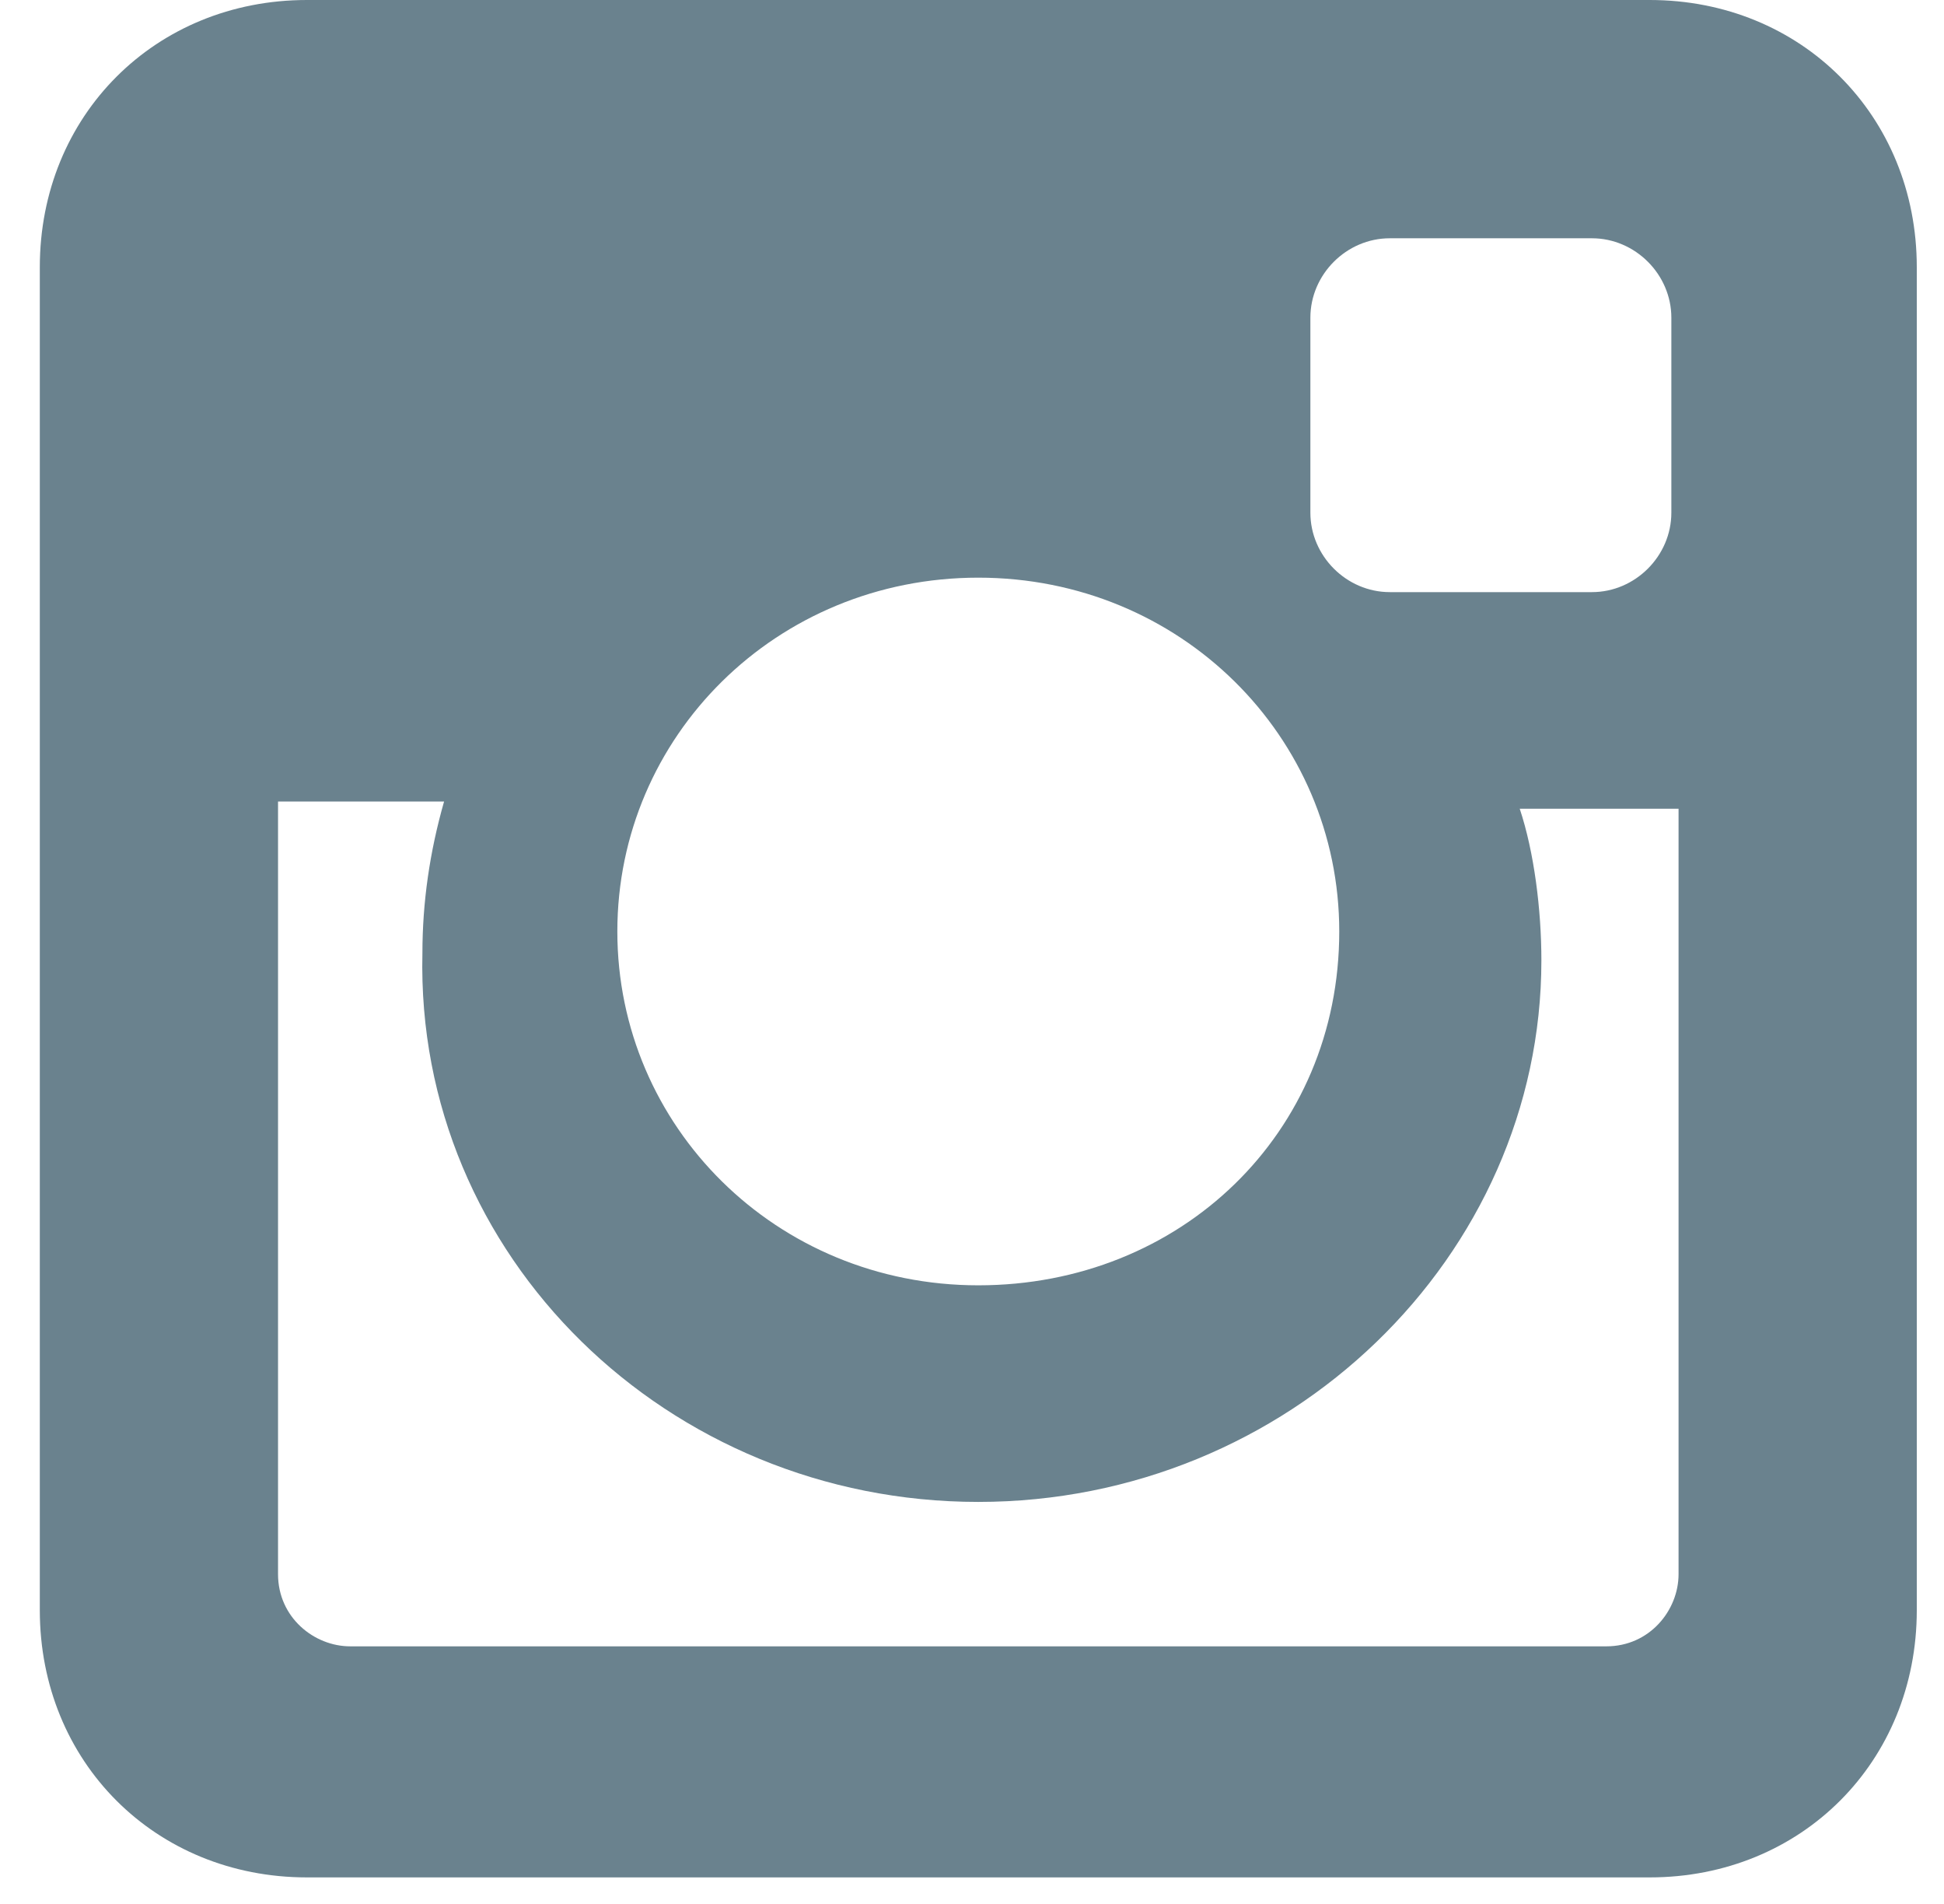 <svg width="48" height="47" viewBox="0 0 48 47" fill="none" xmlns="http://www.w3.org/2000/svg">
<path d="M40.733 0H7.578C3.835 0 0.983 2.852 0.983 6.595V39.75C0.983 43.493 3.835 46.345 7.578 46.345H40.733C44.476 46.345 47.328 43.493 47.328 39.75V6.595C47.328 2.852 44.476 0 40.733 0ZM24.155 37.076C31.82 37.076 38.059 31.016 38.059 23.707C38.059 22.46 37.881 21.034 37.524 19.964H41.446V38.859C41.446 39.75 40.733 40.641 39.663 40.641H8.648C7.756 40.641 6.865 39.928 6.865 38.859V19.786H10.965C10.608 21.034 10.43 22.281 10.43 23.529C10.252 31.016 16.491 37.076 24.155 37.076ZM24.155 31.729C19.165 31.729 15.243 27.807 15.243 22.994C15.243 18.182 19.165 14.26 24.155 14.26C29.146 14.26 33.068 18.182 33.068 22.994C33.068 27.985 29.146 31.729 24.155 31.729ZM41.268 12.656C41.268 13.725 40.376 14.617 39.307 14.617H34.316C33.246 14.617 32.355 13.725 32.355 12.656V7.843C32.355 6.774 33.246 5.882 34.316 5.882H39.307C40.376 5.882 41.268 6.774 41.268 7.843V12.656Z" fill="#6A828E"/>
</svg>
